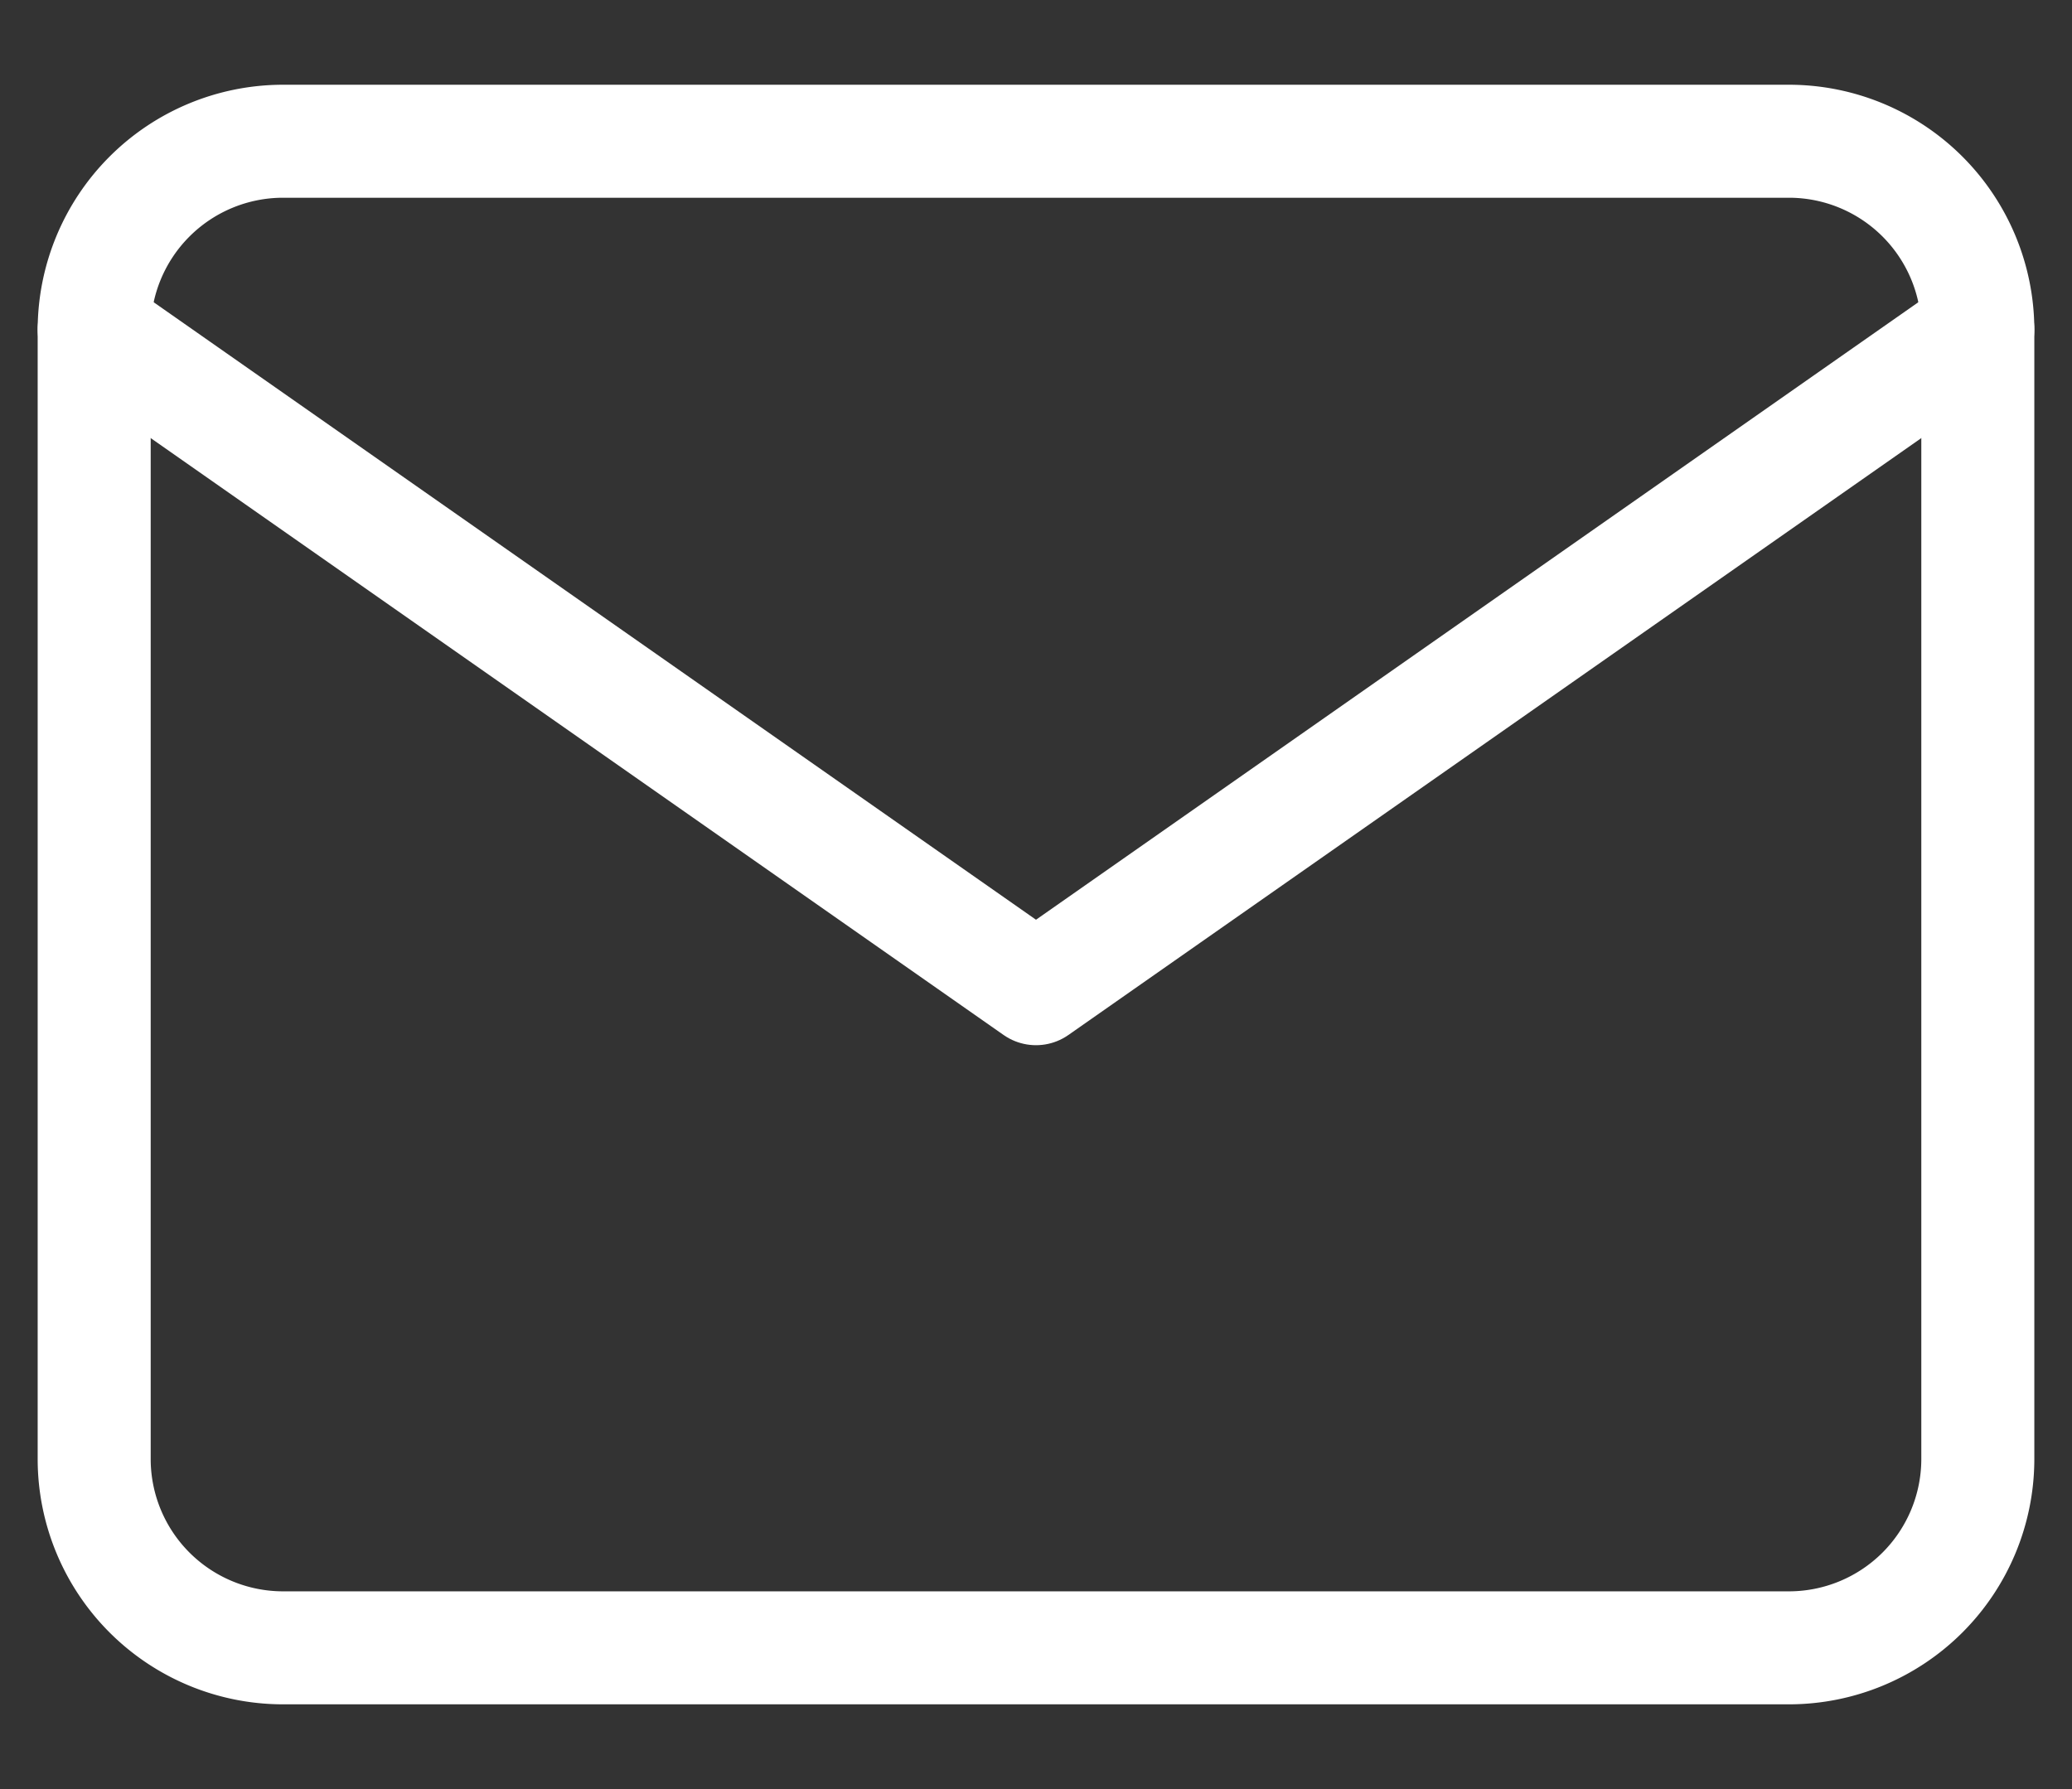 <svg xmlns="http://www.w3.org/2000/svg" width="22" height="19" fill="none"><rect width="100%" height="100%" fill="#333333" stroke="none"/><path stroke="#fff" stroke-linecap="round" stroke-linejoin="round" stroke-width="1.2" d="M3 1.5h16a2.006 2.006 0 0 1 2 2v12a2.006 2.006 0 0 1-2 2H3a2.006 2.006 0 0 1-2-2v-12a2.006 2.006 0 0 1 2-2v0Z"/><path stroke="#fff" stroke-linecap="round" stroke-linejoin="round" stroke-width="1.2" d="m21 3.5-10 7-10-7"/></svg>
